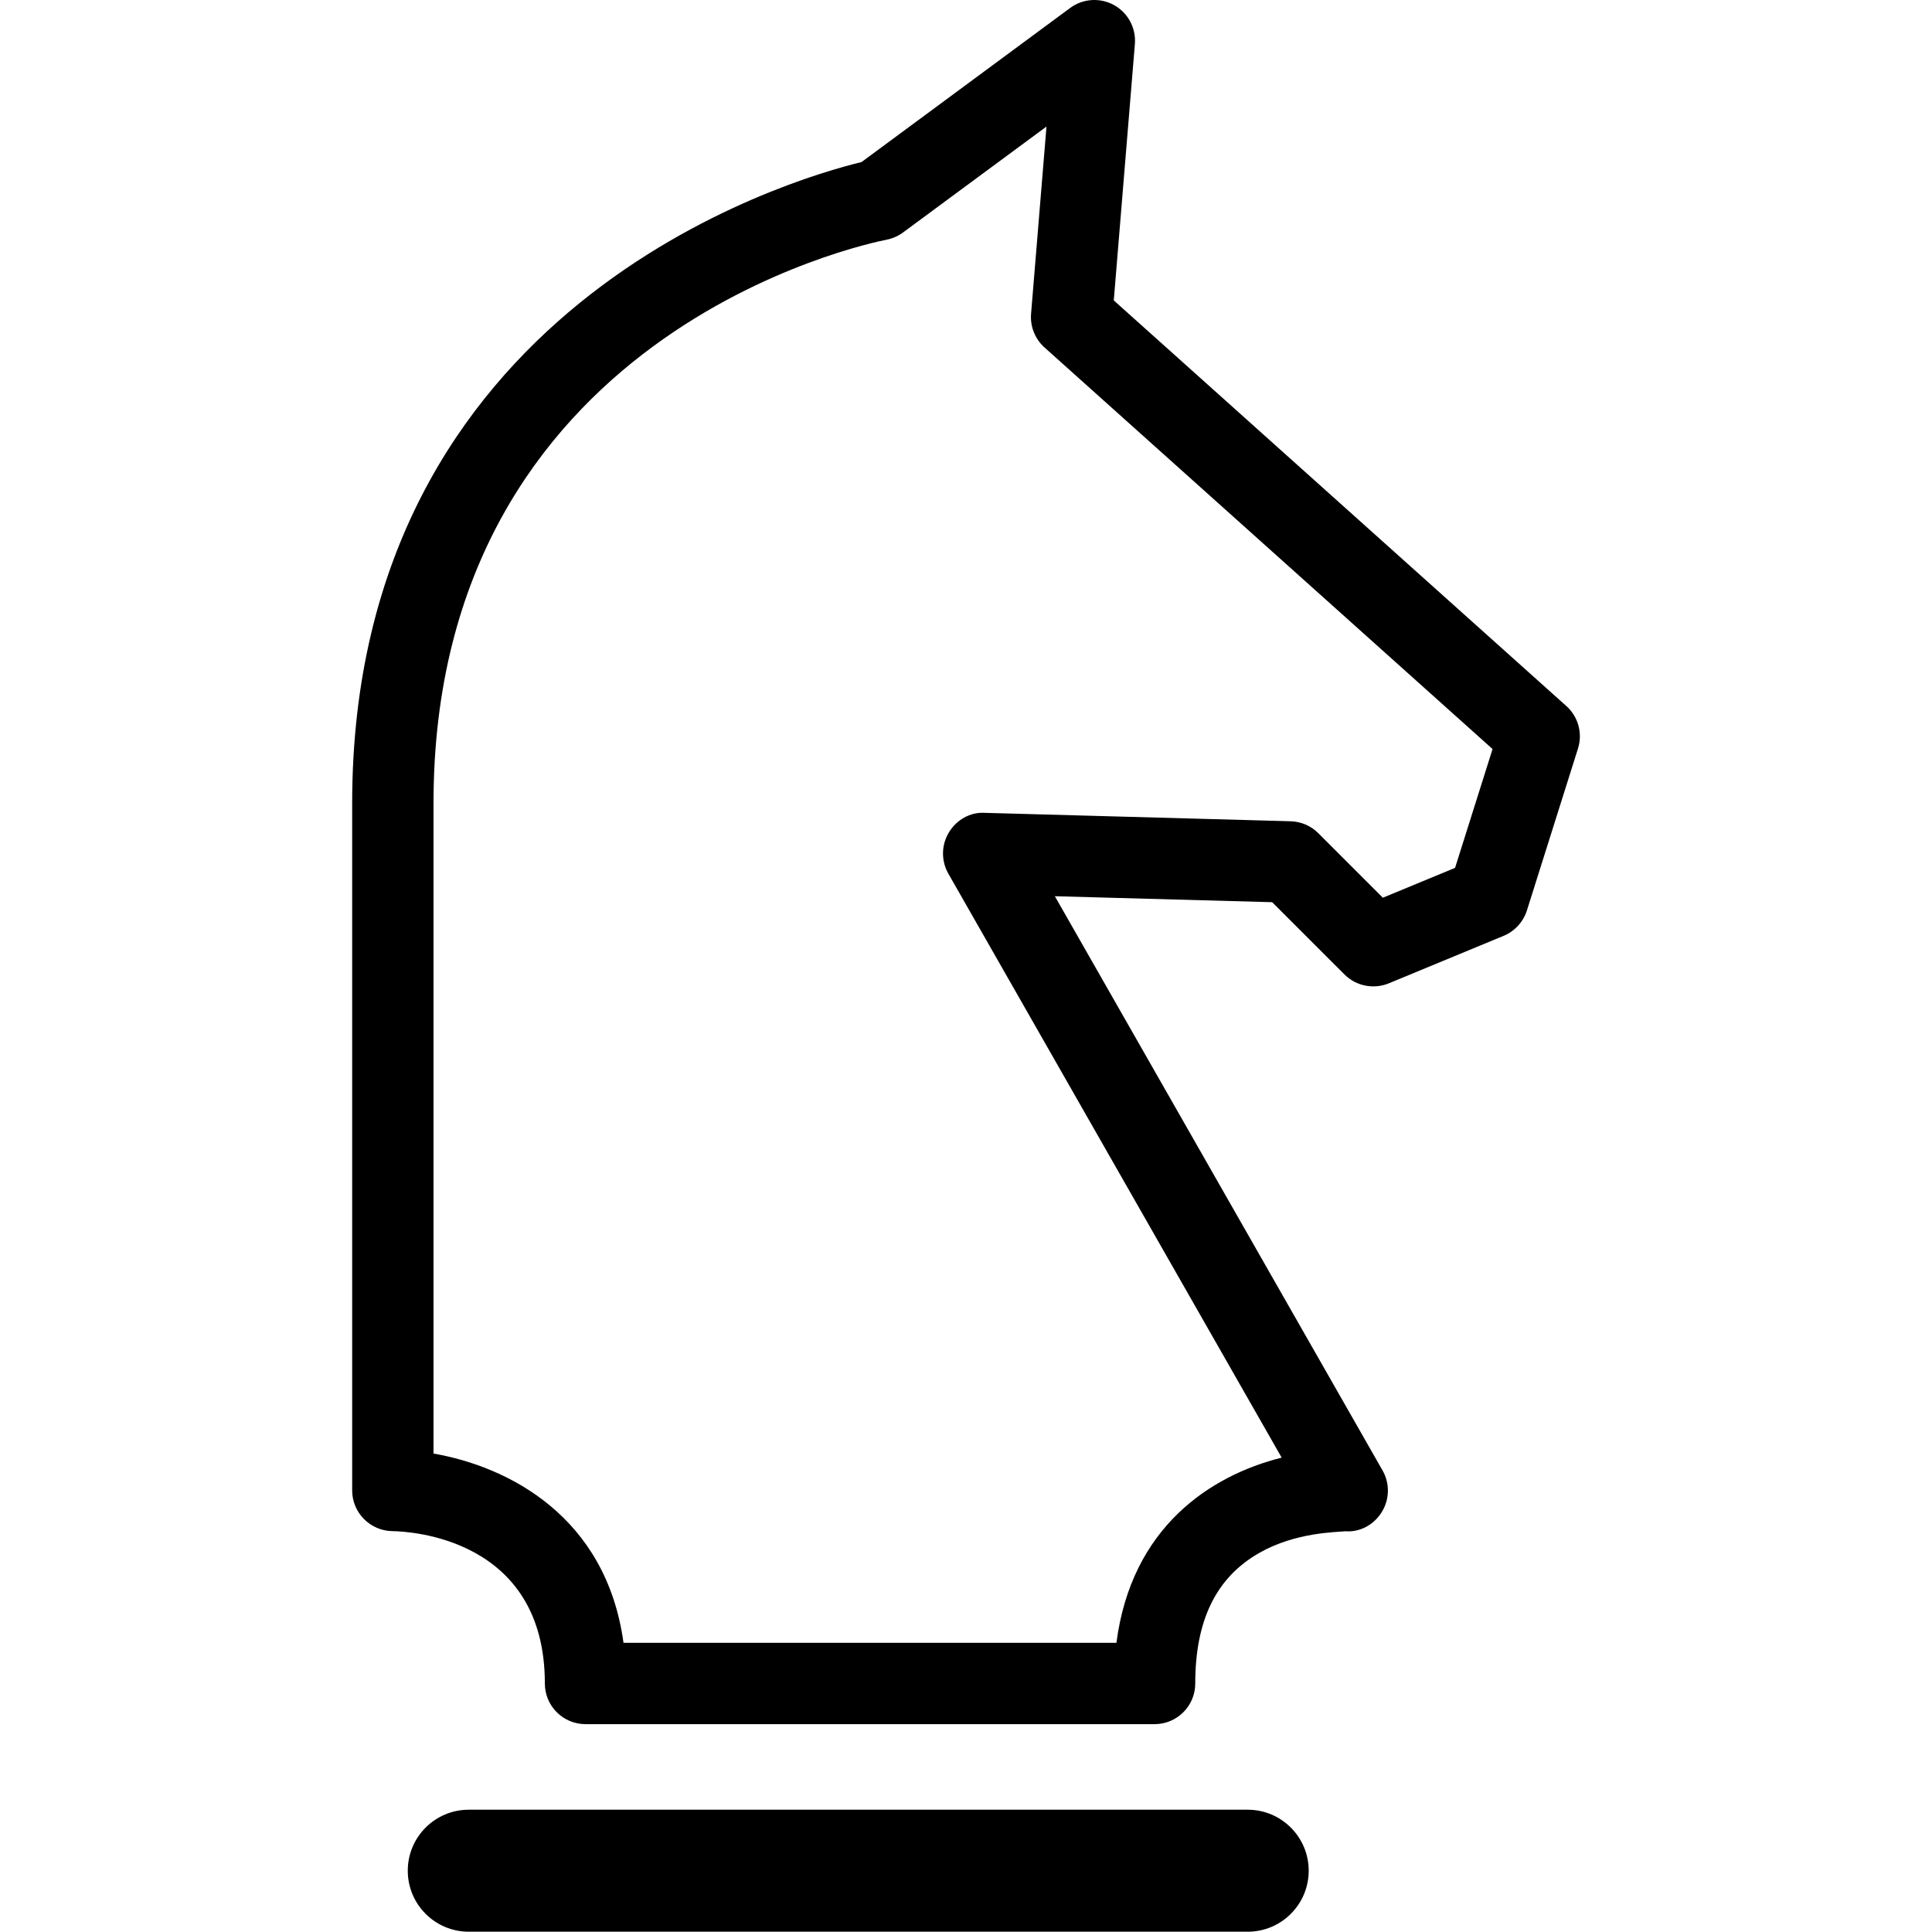 <?xml version="1.0" encoding="utf-8"?>
<!-- Generator: Adobe Illustrator 14.0.0, SVG Export Plug-In . SVG Version: 6.00 Build 43363)  -->
<!DOCTYPE svg PUBLIC "-//W3C//DTD SVG 1.1//EN" "http://www.w3.org/Graphics/SVG/1.1/DTD/svg11.dtd">
<svg version="1.1" id="Calque_1" xmlns="http://www.w3.org/2000/svg" xmlns:xlink="http://www.w3.org/1999/xlink" x="0px" y="0px"
	 width="47.508px" height="47.501px" viewBox="0 0 47.508 47.501" enable-background="new 0 0 47.508 47.501" xml:space="preserve">
<path d="M30.681,47.501H11.527c-0.829,0-1.5-0.672-1.5-1.5s0.671-1.5,1.5-1.5h19.154c0.828,0,1.5,0.672,1.5,1.5
	S31.509,47.501,30.681,47.501L30.681,47.501z"/>
<path d="M28.39,42.397H14.398c-0.552,0-1-0.447-1-1c0-3.596-3.363-3.741-3.746-3.746c-0.547-0.007-0.992-0.452-0.992-1v-16.9
	c0-12.227,10.768-15.341,12.525-15.766l5.131-3.79c0.314-0.233,0.739-0.259,1.08-0.069c0.343,0.191,0.542,0.564,0.511,0.956
	l-0.519,6.305l11.128,9.974c0.293,0.262,0.405,0.671,0.287,1.045l-1.256,3.982c-0.09,0.282-0.299,0.51-0.572,0.624l-2.824,1.168
	c-0.371,0.153-0.803,0.069-1.089-0.217l-1.779-1.778l-5.344-0.147l8.058,14.12c0.181,0.317,0.175,0.707-0.016,1.018
	c-0.189,0.312-0.531,0.505-0.898,0.478c-0.226,0.023-1.227,0.024-2.115,0.531c-1.062,0.604-1.577,1.656-1.577,3.216
	C29.39,41.95,28.943,42.397,28.39,42.397L28.39,42.397z M15.332,40.397h12.121c0.368-2.841,2.306-4.112,4.063-4.554L23.32,21.483
	c-0.179-0.314-0.175-0.7,0.011-1.01c0.186-0.31,0.523-0.508,0.885-0.485l7.52,0.207c0.256,0.007,0.499,0.111,0.68,0.292l1.588,1.588
	l1.776-0.734l0.922-2.922L25.684,8.544c-0.233-0.209-0.355-0.515-0.33-0.827l0.379-4.605l-3.528,2.605
	c-0.12,0.089-0.26,0.149-0.406,0.178C21.344,5.984,10.66,8.184,10.66,19.751v15.992C12.504,36.064,14.907,37.291,15.332,40.397
	L15.332,40.397z"/>
</svg>
